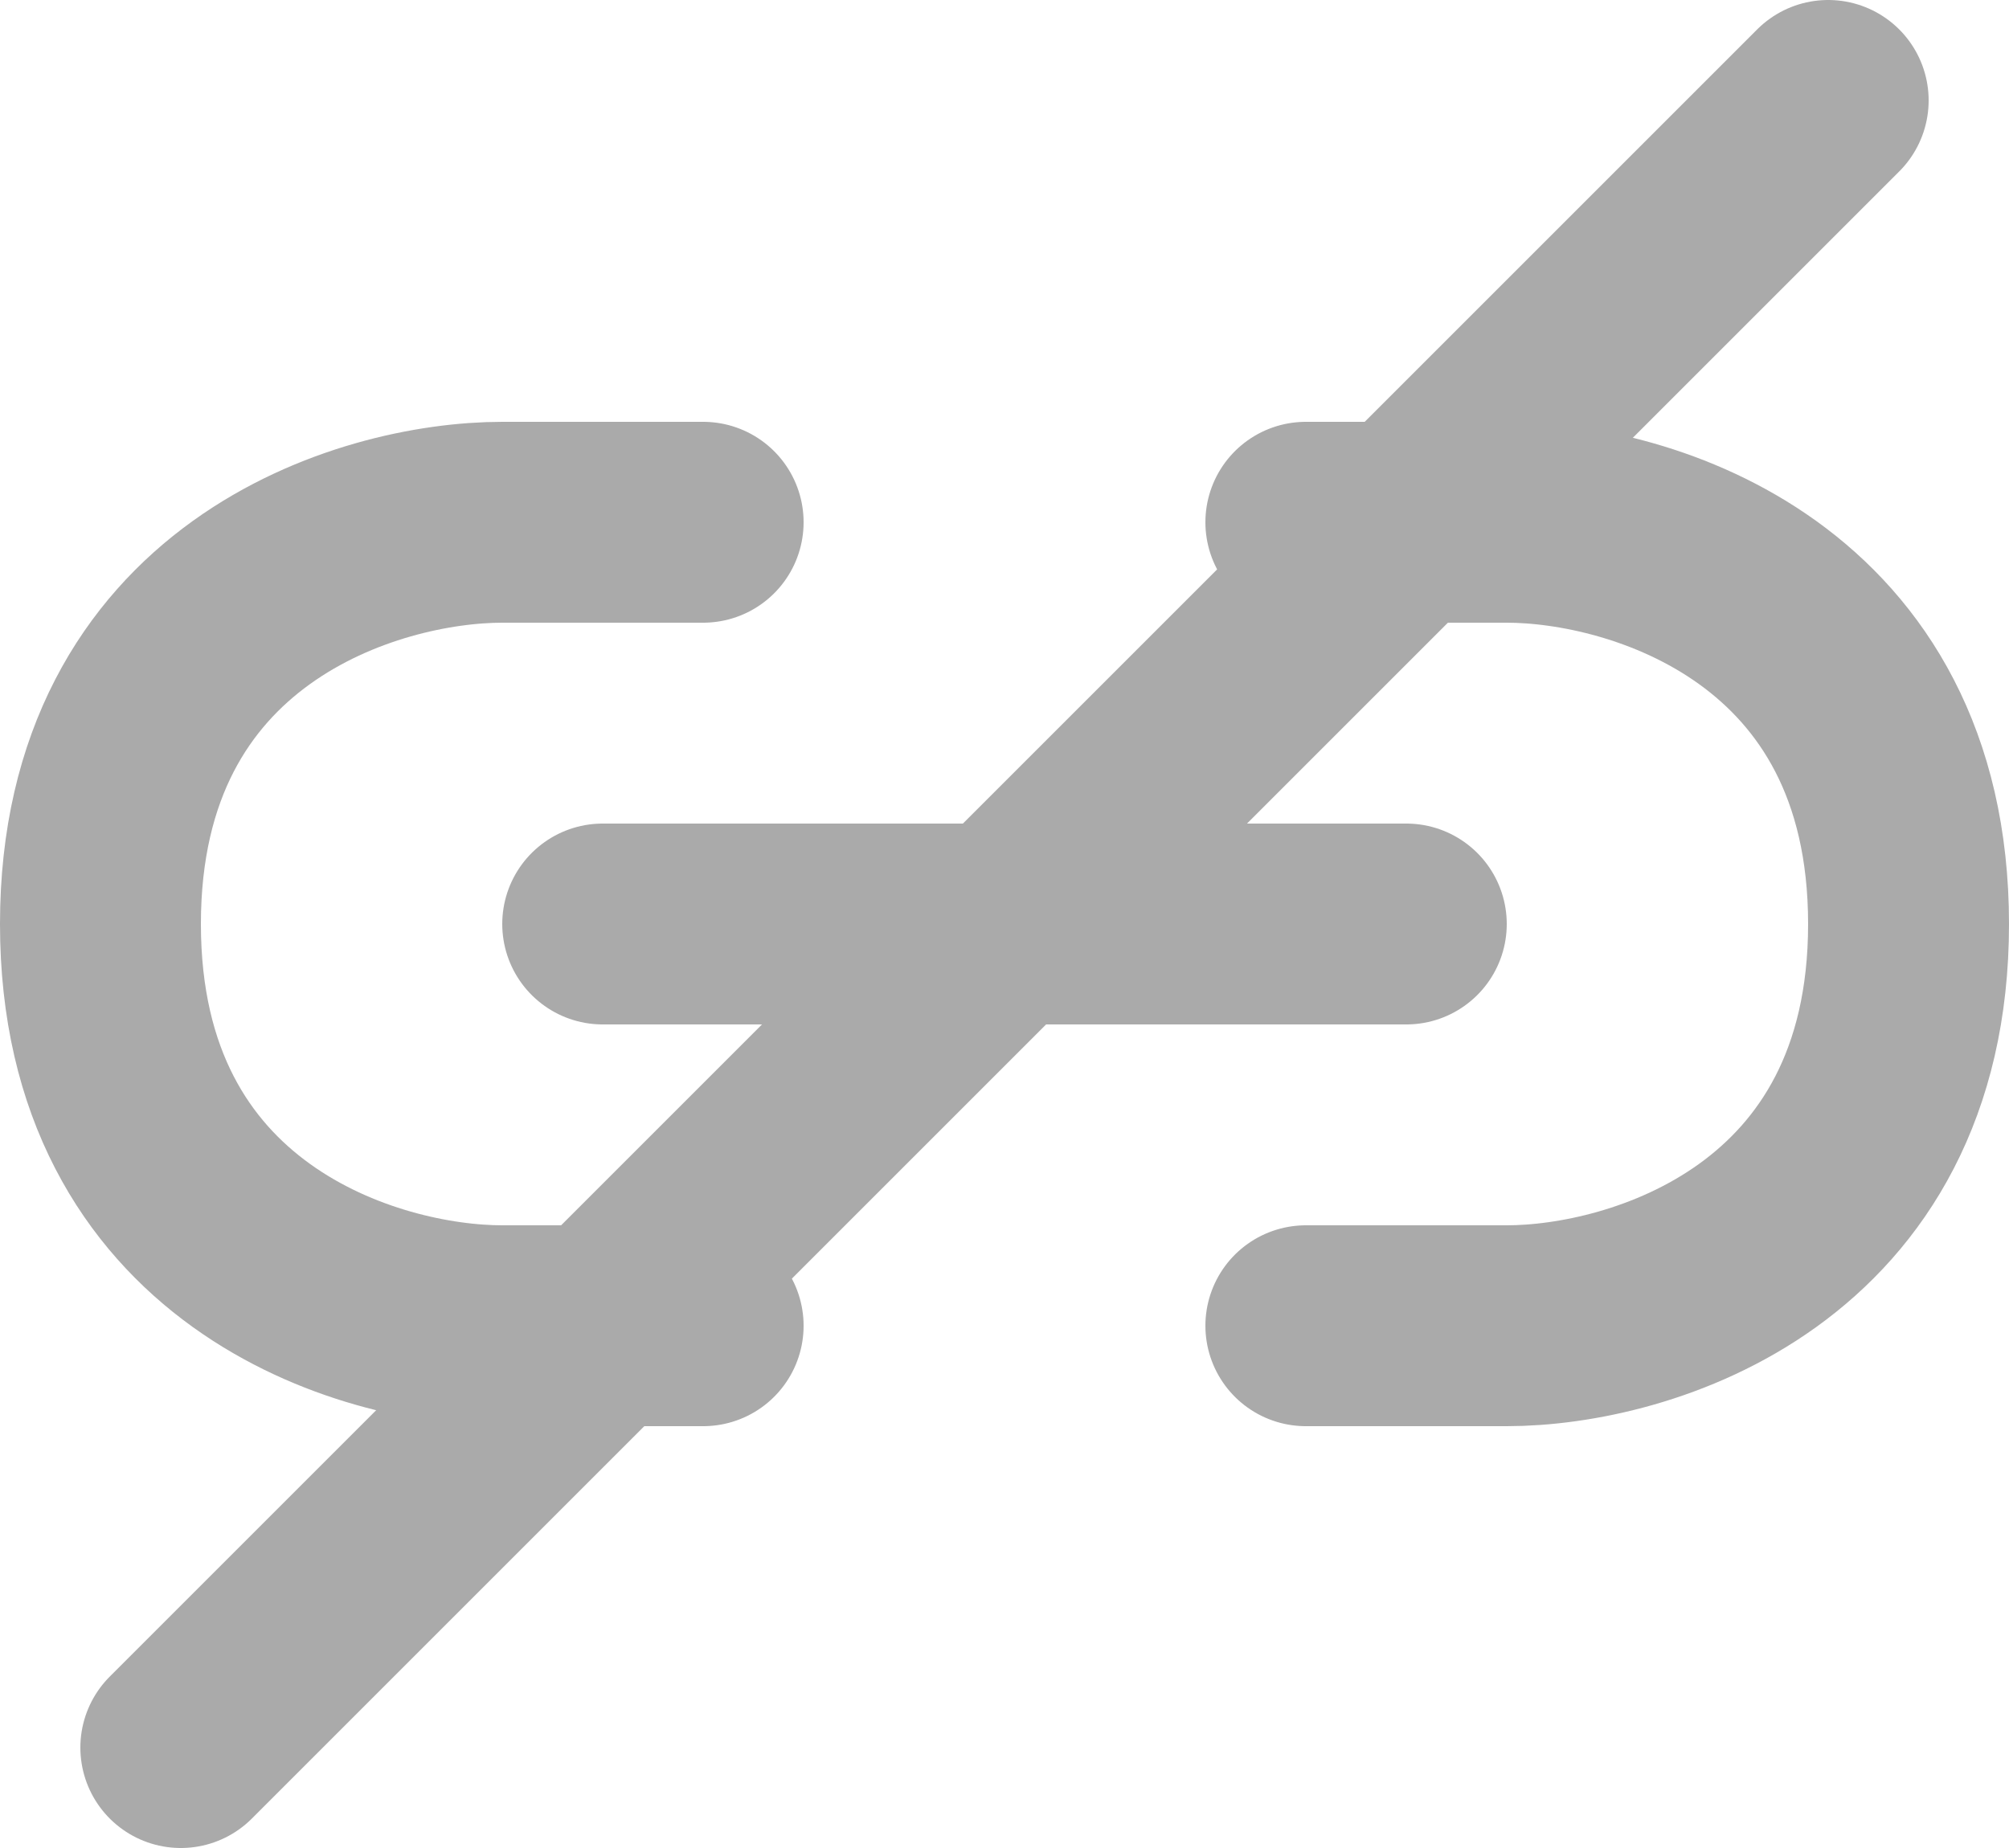 <?xml version="1.0" encoding="UTF-8"?>
<svg id="Layer_1" xmlns="http://www.w3.org/2000/svg" width="20" height="18.4" viewBox="0 0 20 18.4">
  <defs>
    <style>
      .cls-1 {
        fill: none;
        stroke: #aaa;
        stroke-linecap: round;
        stroke-linejoin: round;
        stroke-width: 2px;
      }
    </style>
  </defs>
  <path class="cls-1" d="M13,5.2h2c1.33,0,4,.8,4,4s-2.67,4-4,4h-2M7,5.2h-2c-1.33,0-4,.8-4,4s2.67,4,4,4h2M6,9.2h8"/>
  <line class="cls-1" x1="18.2" y1="1" x2="1.8" y2="17.4"/>
</svg>